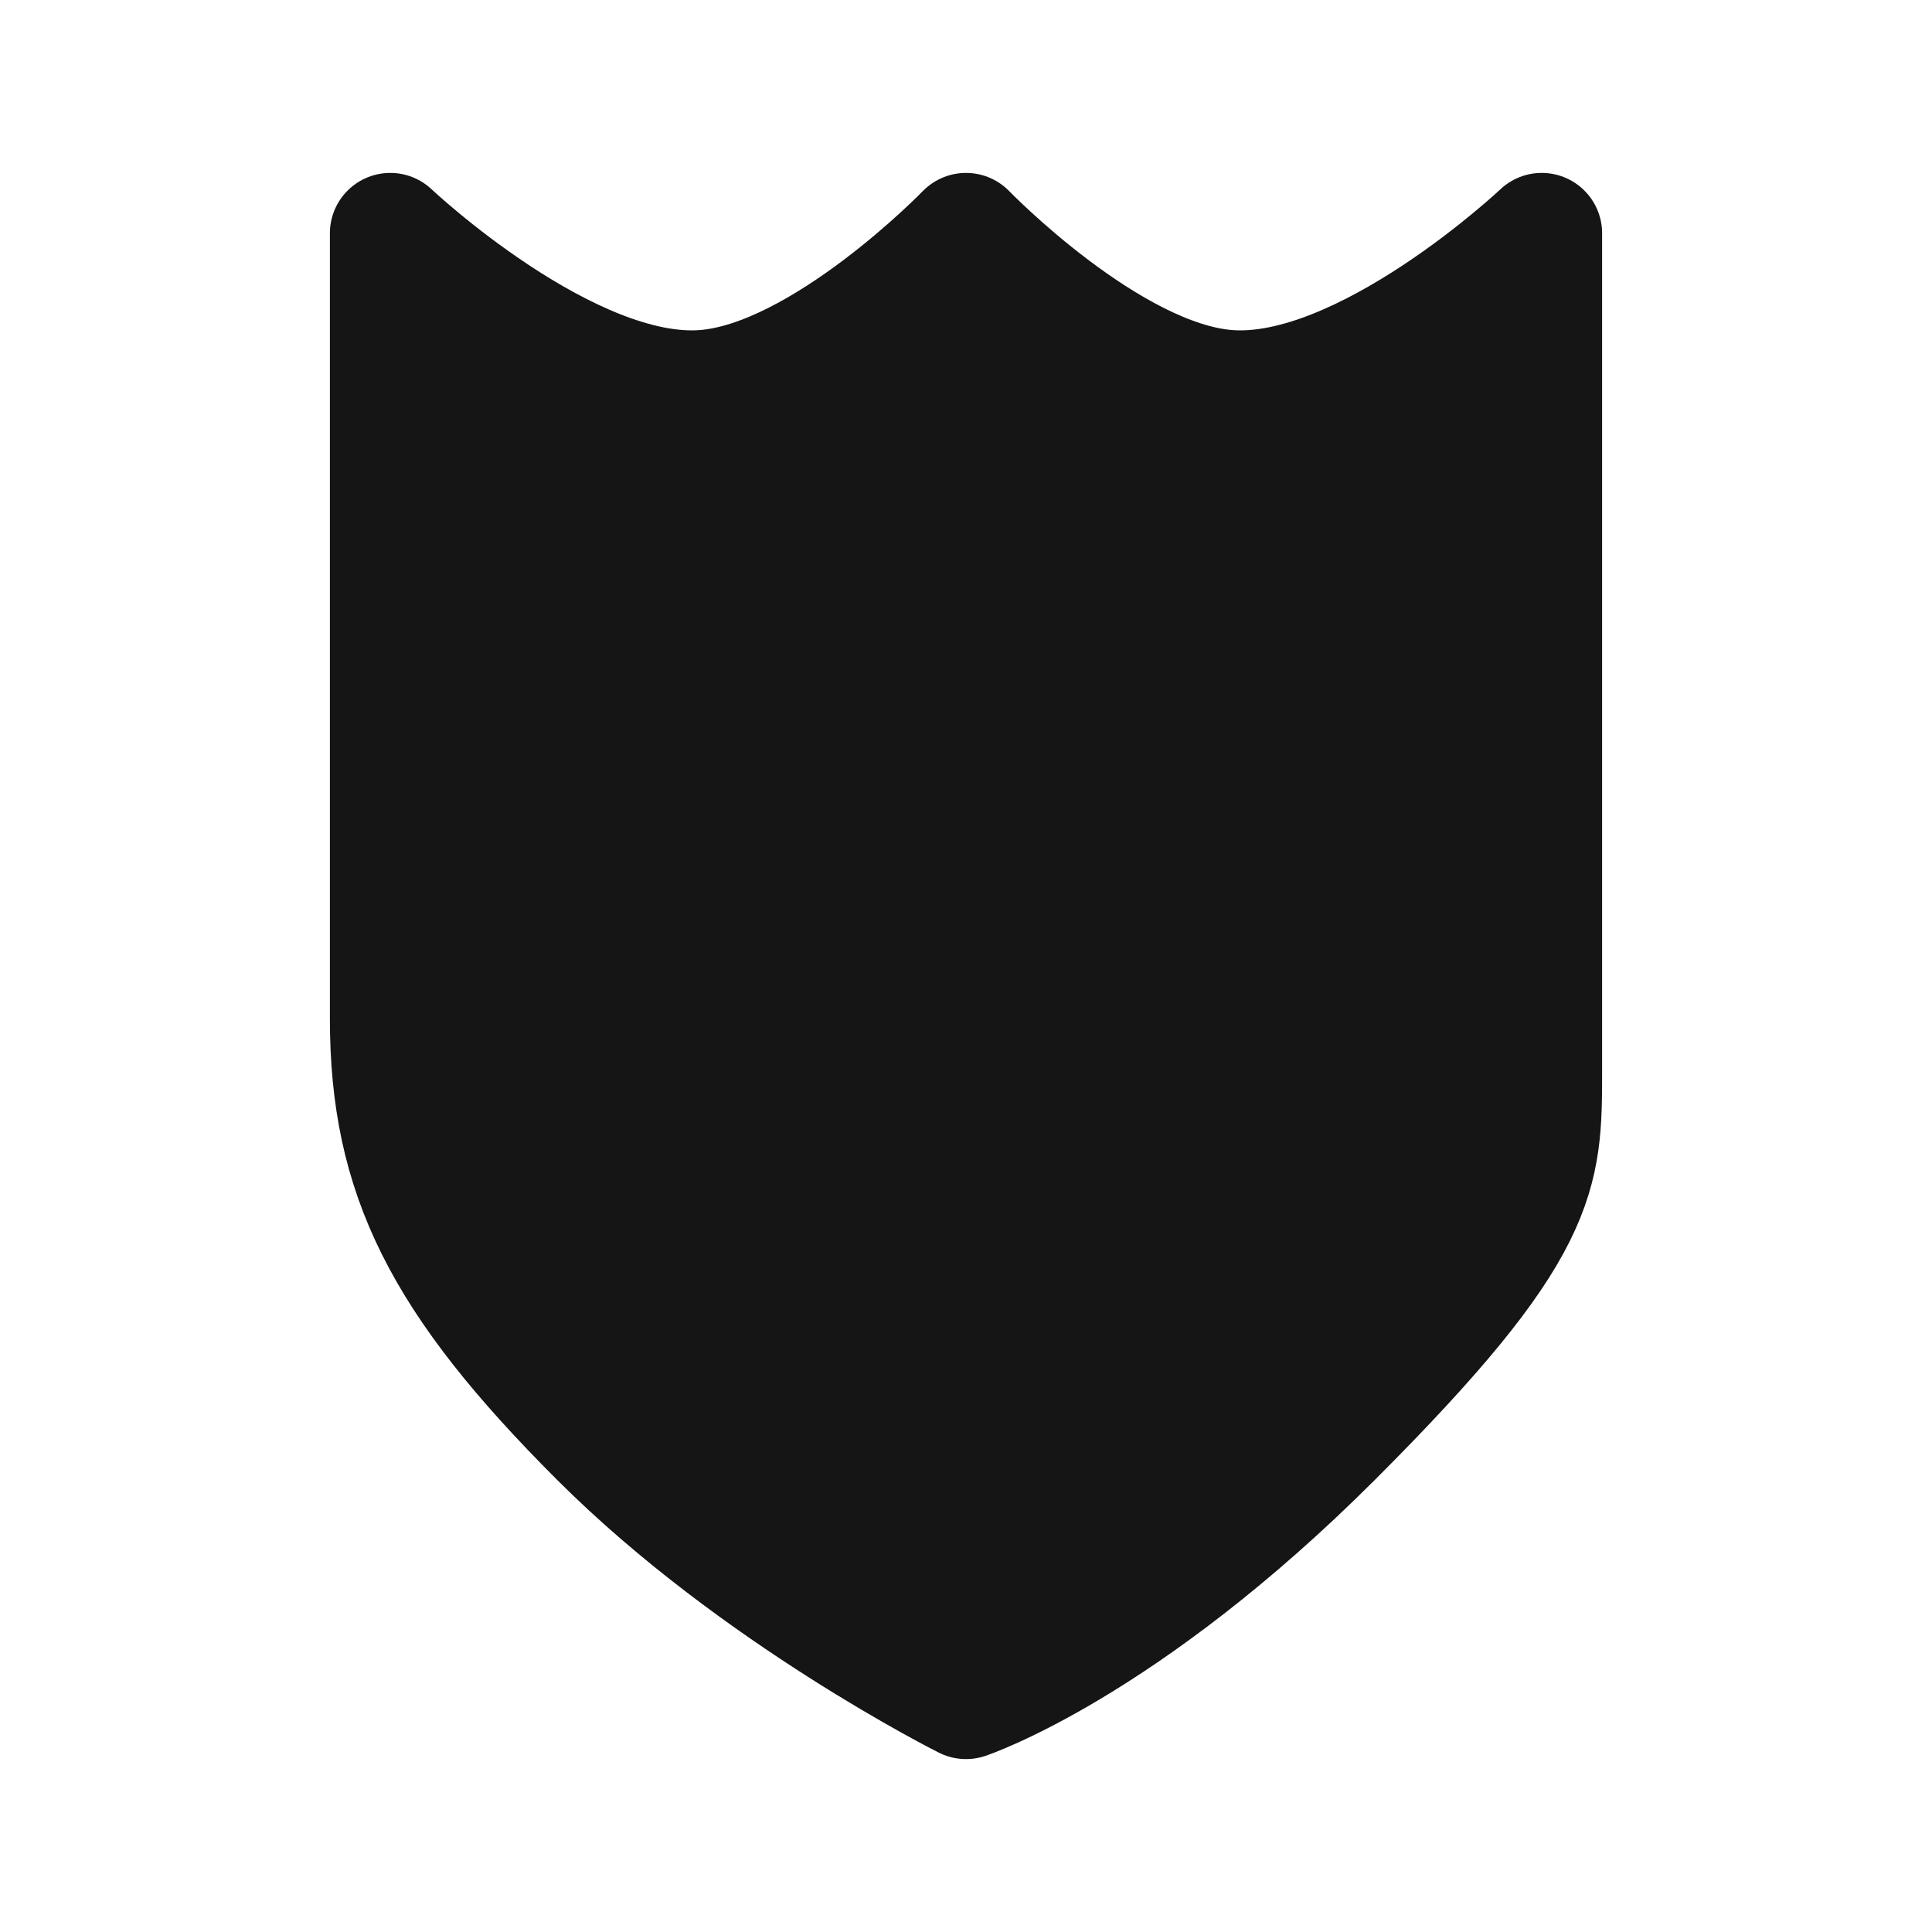 <svg width="24" height="24" viewBox="0 0 24 24" fill="none" xmlns="http://www.w3.org/2000/svg">
<path d="M4.848 12.65V2.898C4.848 2.898 7.051 4.979 8.749 4.848C10.225 4.735 12 2.898 12 2.898C12 2.898 13.775 4.735 15.251 4.848C16.949 4.979 19.152 2.898 19.152 2.898V13.3C19.152 14.601 19.152 15.251 16.551 17.851C13.95 20.452 12 21.102 12 21.102C12 21.102 9.399 19.802 7.449 17.851C5.498 15.901 4.848 14.601 4.848 12.65Z" fill="#151515" stroke="#151515" stroke-width="1.5" stroke-linecap="round" stroke-linejoin="round"/>
</svg>
